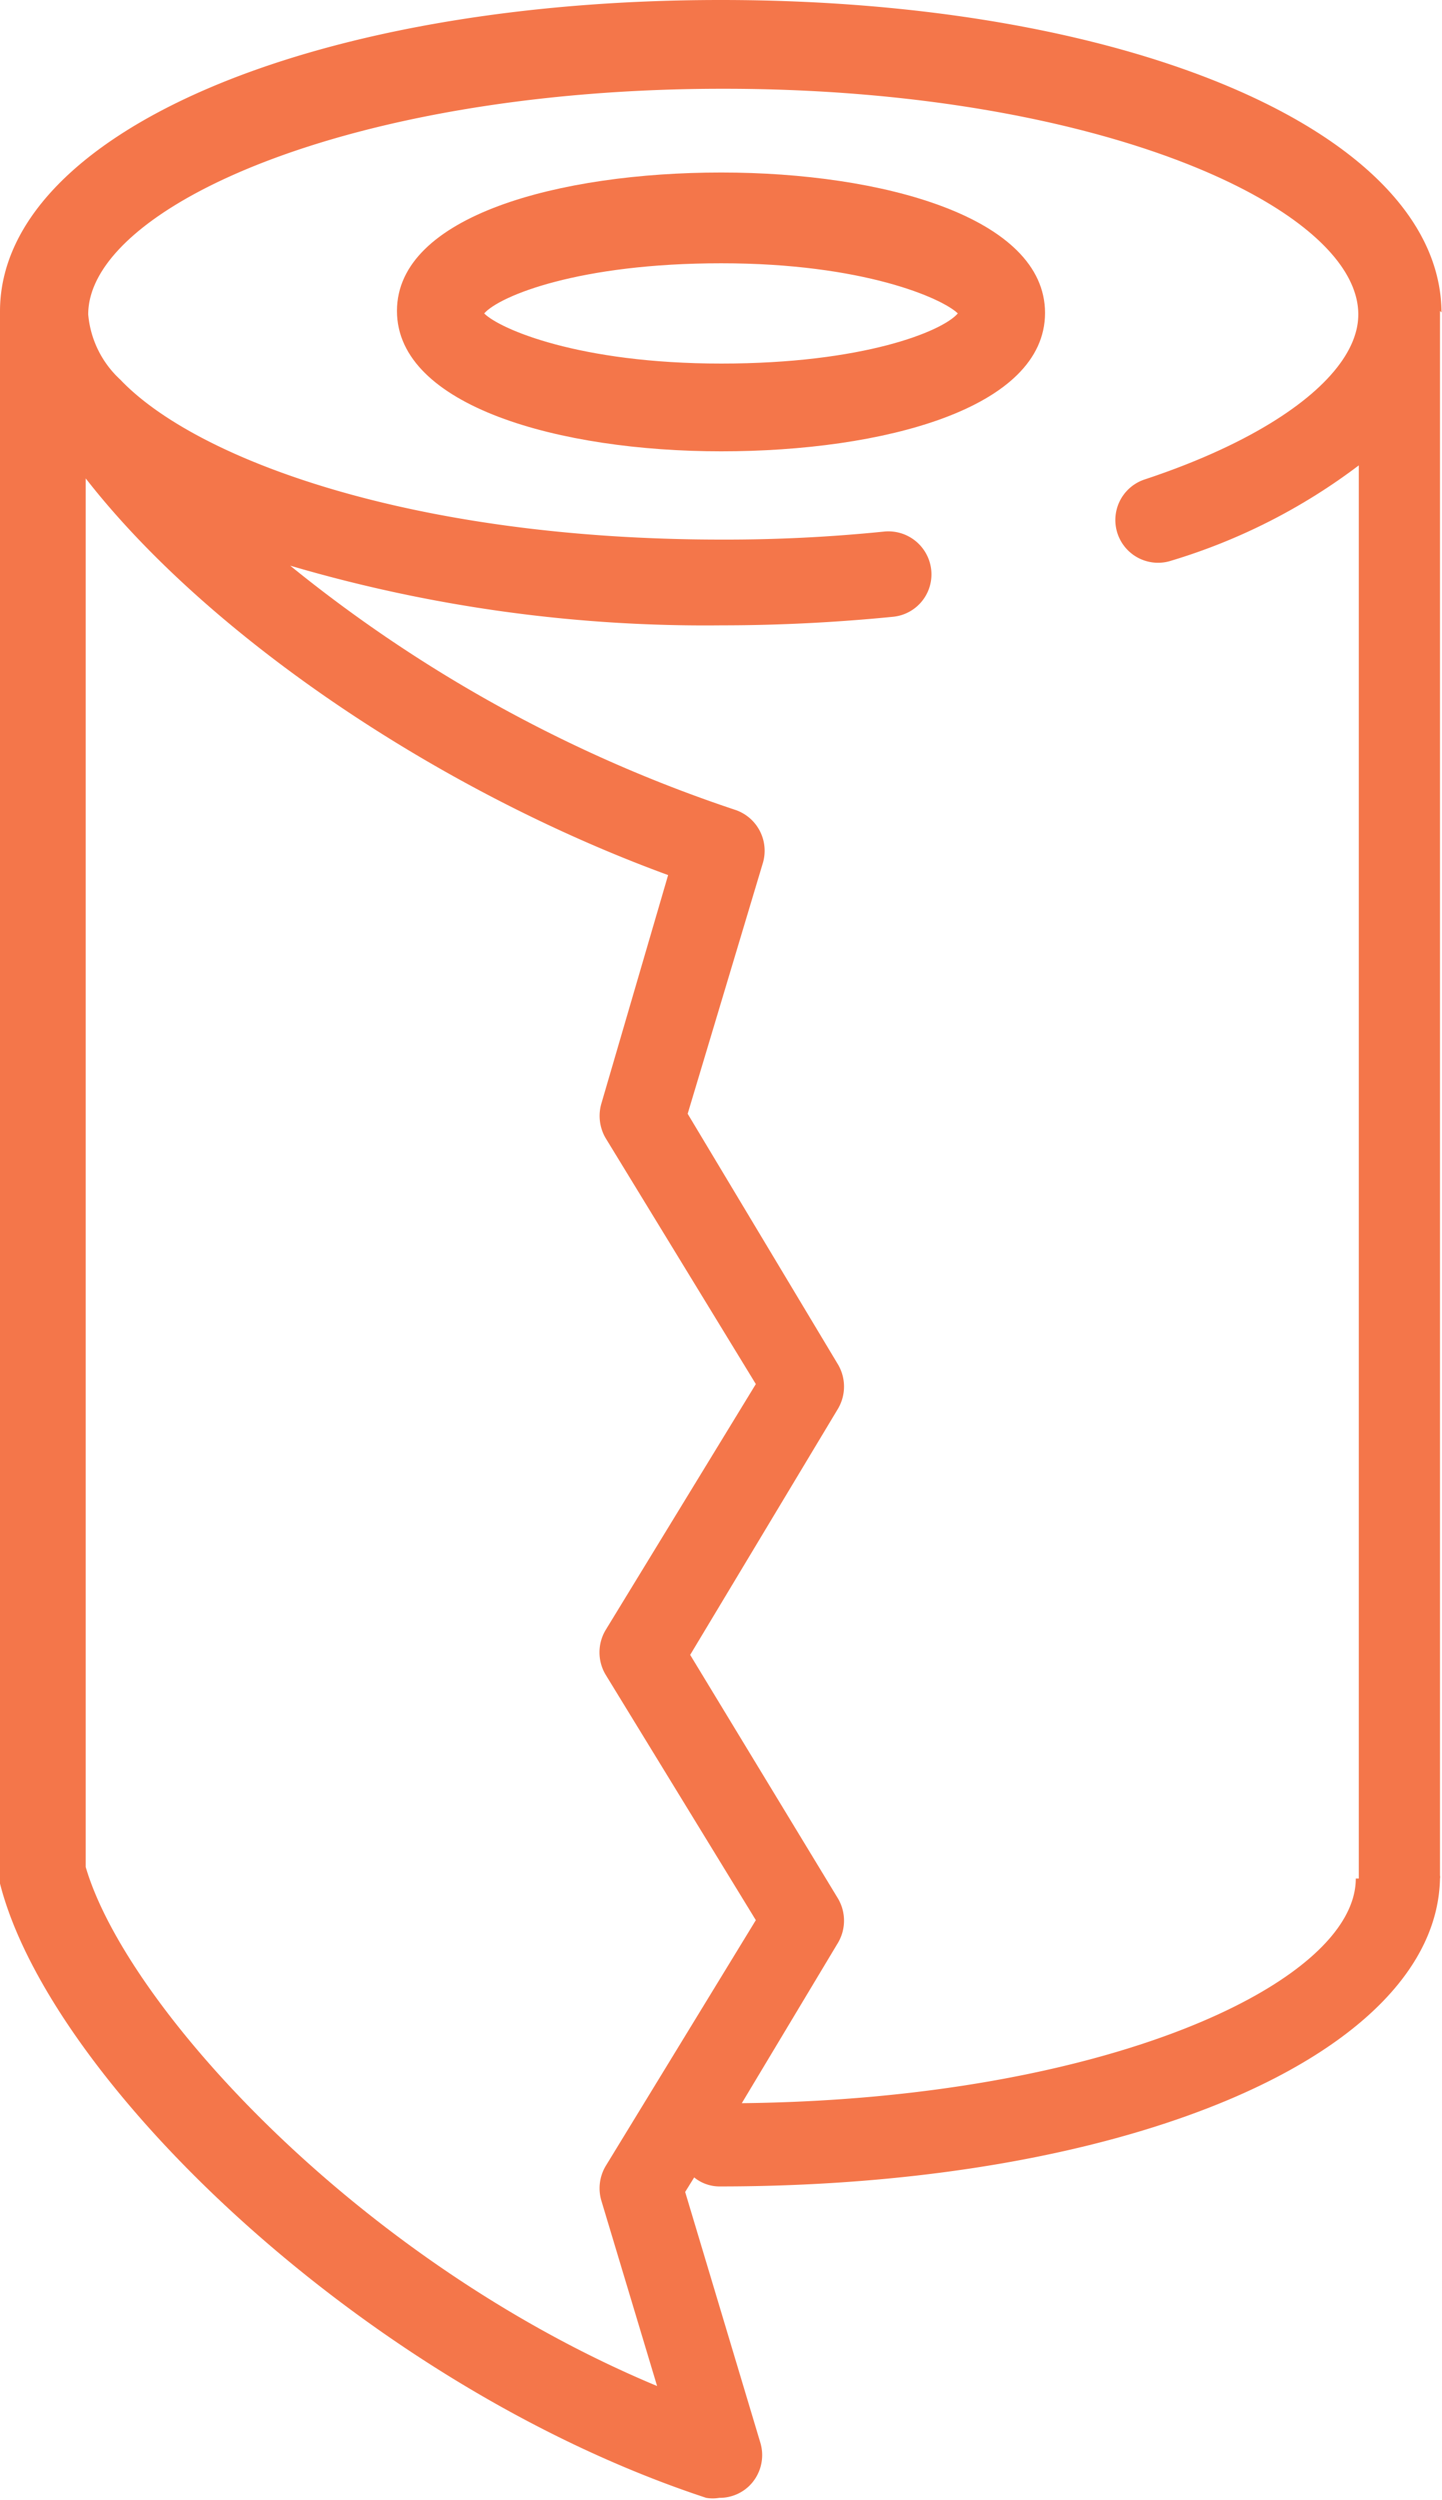 <svg xmlns="http://www.w3.org/2000/svg" viewBox="0 0 28.77 49.85"><defs><style>.cls-1{fill:#f4764a;}</style></defs><g id="Layer_2" data-name="Layer 2"><g id="Layer_1-2" data-name="Layer 1"><path class="cls-1" d="M14.39,7.25c-2.84,0-4.42-.69-4.73-1,.31-.35,1.89-1,4.73-1s4.41.7,4.72,1c-.31.36-1.89,1-4.72,1m0-3.81c-3.22,0-6.47.86-6.47,2.76S11.17,9,14.39,9s6.46-.85,6.46-2.76S17.6,3.44,14.39,3.44"/><path class="cls-1" d="M27.05,37.46c0,2.08-5,4.4-12.25,4.48l1.92-3.2a.87.87,0,0,0,0-.88L13.77,33l2.95-4.91a.87.87,0,0,0,0-.88l-3-5,1.5-5a.86.86,0,0,0-.55-1.06,28.21,28.21,0,0,1-8.88-4.87,29.36,29.36,0,0,0,8.61,1.19c1.15,0,2.3-.06,3.41-.17a.85.85,0,0,0,.77-.93.86.86,0,0,0-.94-.77,31.24,31.24,0,0,1-3.24.16c-6.18,0-10.49-1.6-12-3.19a2,2,0,0,1-.64-1.3c0-2.13,5.21-4.5,12.67-4.5s12.67,2.37,12.67,4.5c0,1.16-1.63,2.42-4.26,3.29a.85.85,0,1,0,.53,1.62,11.84,11.84,0,0,0,3.74-1.9V37.4s0,0,0,.06M1.71,37.23V9.54c2.44,3.13,7,6.22,11.62,7.91L12,22a.88.88,0,0,0,.08.69l3,4.91-3,4.91a.87.87,0,0,0,0,.88l3,4.9-3,4.91a.87.87,0,0,0-.08.69l1.11,3.69C7.14,45.09,2.52,40,1.71,37.23m27.05-31C28.74,2.66,22.57,0,14.38,0S0,2.67,0,6.21V37.34a.78.78,0,0,0,0,.22c1,3.93,7.26,10,14.09,12.25a.75.75,0,0,0,.26,0,.85.85,0,0,0,.6-.24.86.86,0,0,0,.22-.86l-1.5-5,.18-.29a.8.8,0,0,0,.5.18c8.15,0,14.31-2.63,14.38-6.14a.13.13,0,0,0,0-.06V6.2a0,0,0,0,1,0,0"/></g></g></svg>